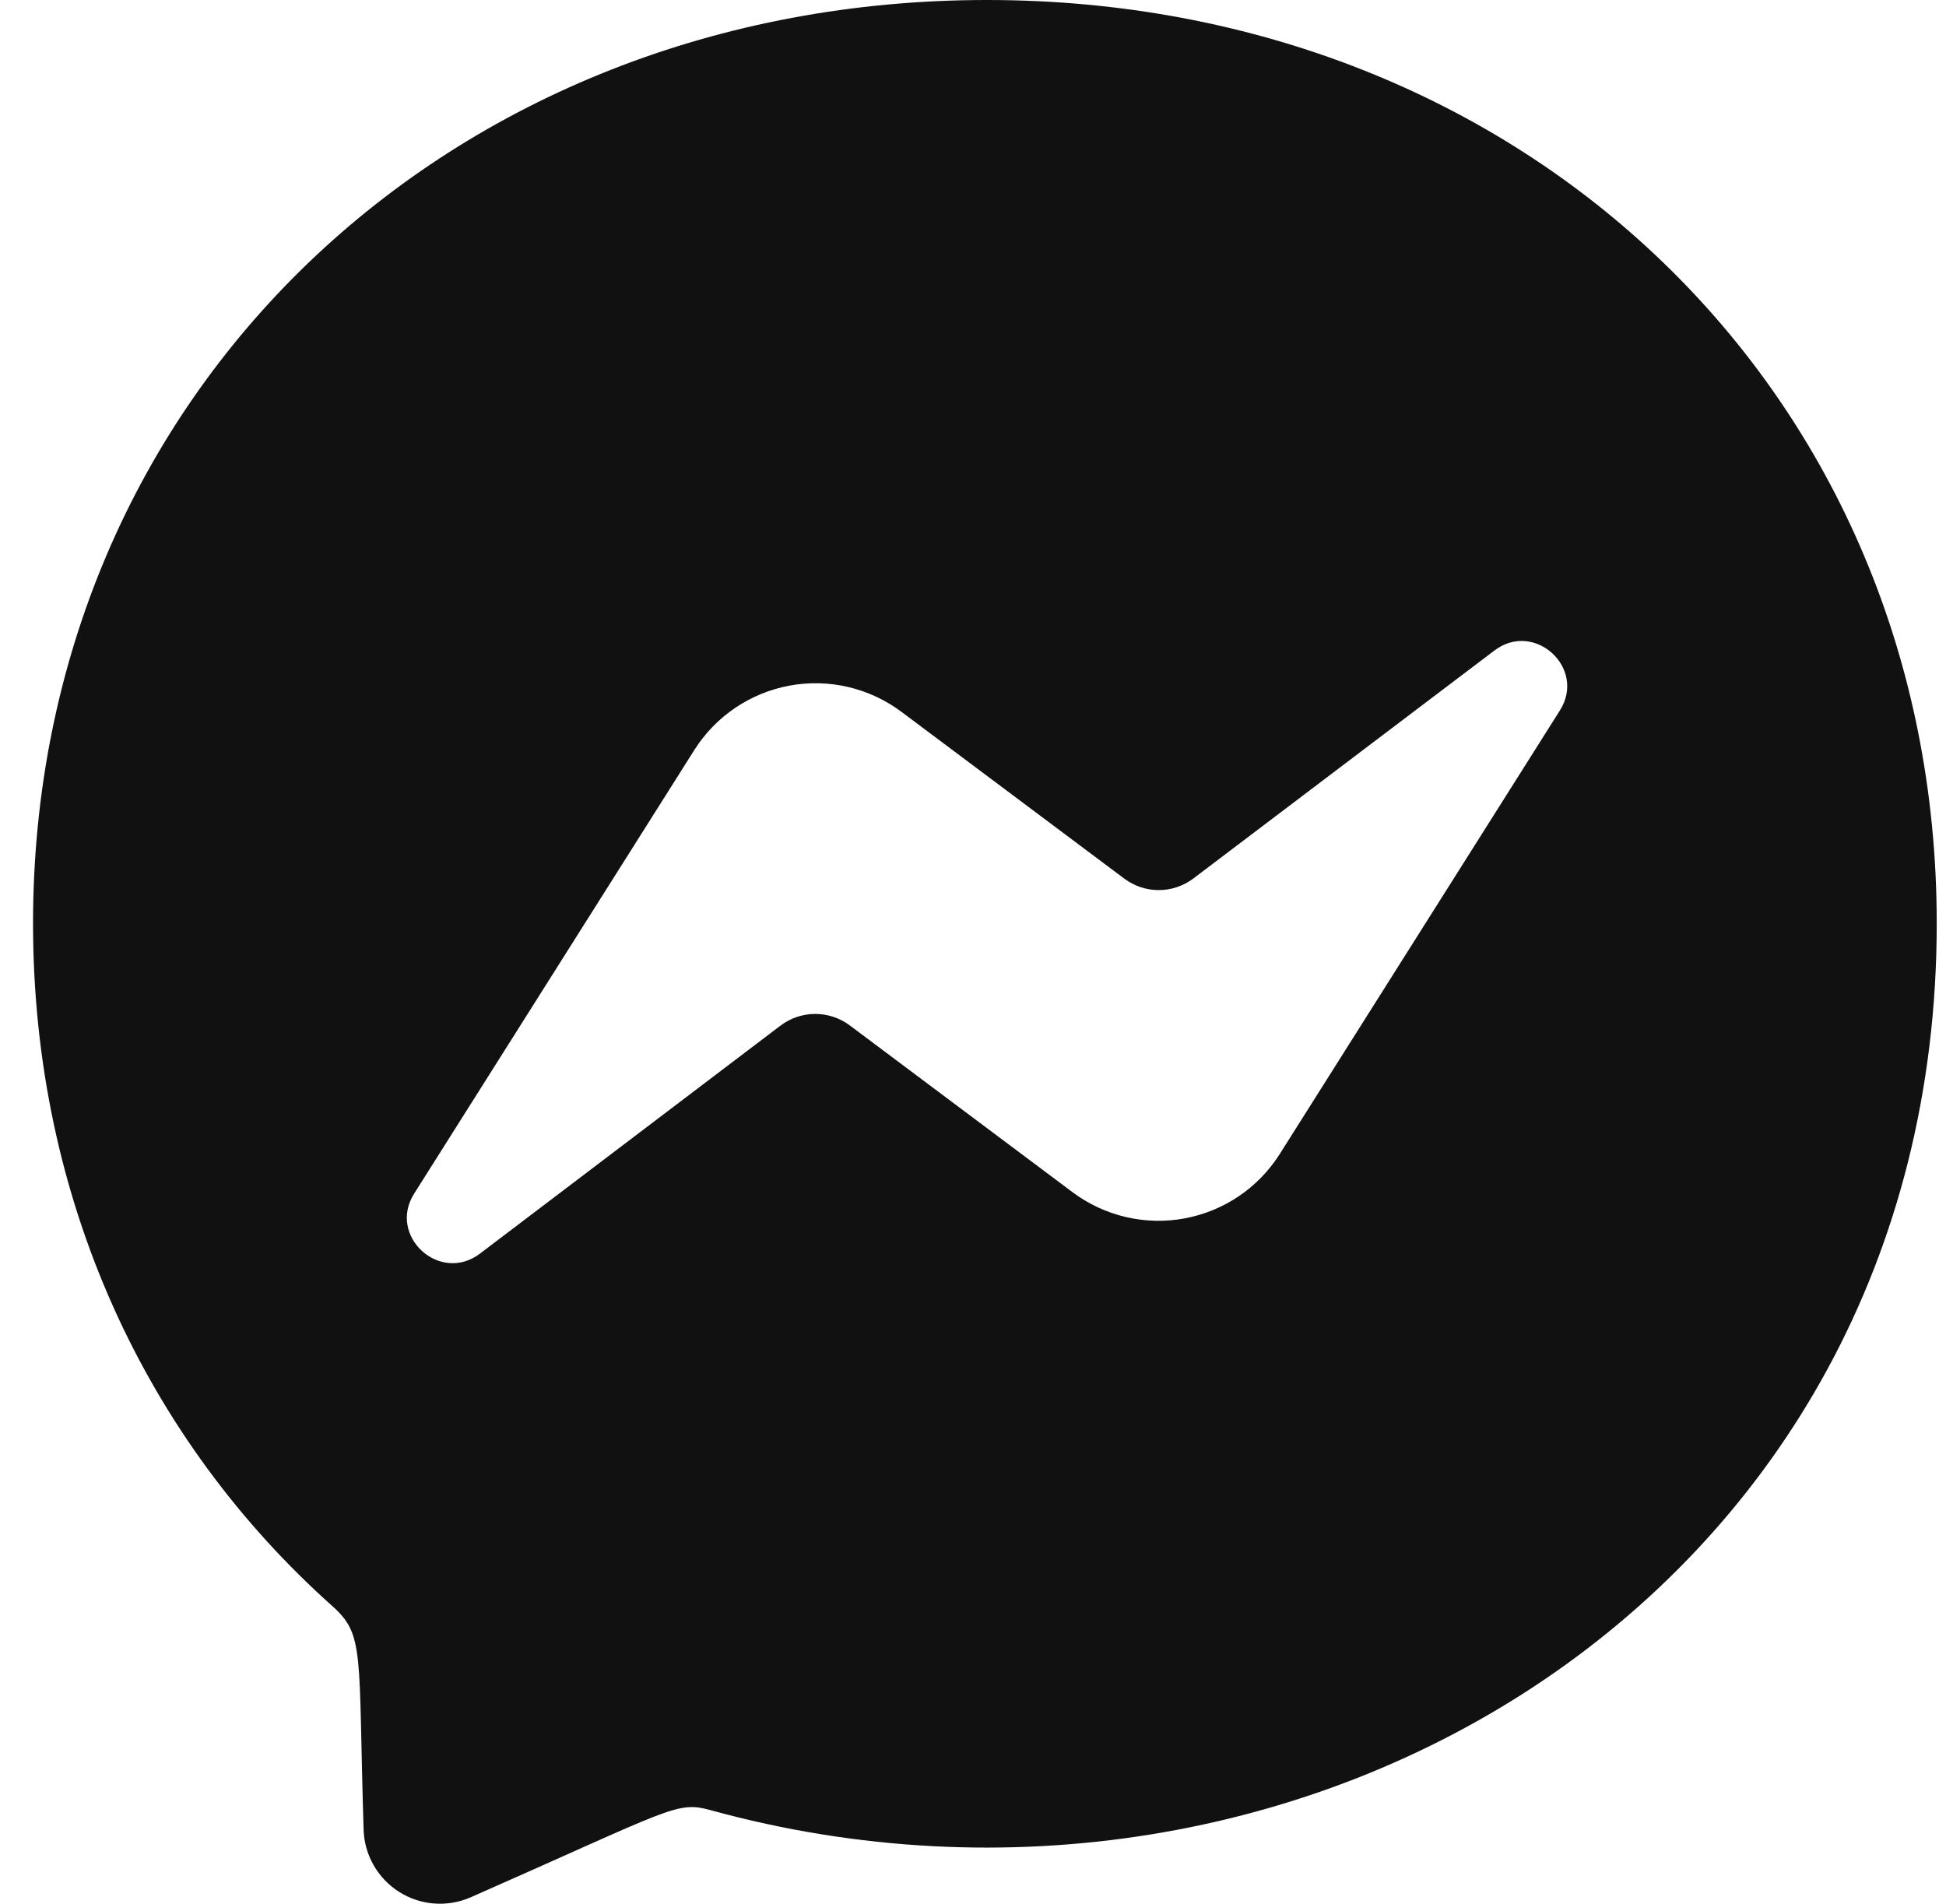 <svg width="46" height="45" viewBox="0 0 46 45" fill="none" xmlns="http://www.w3.org/2000/svg">
<path d="M23.331 0C10.627 0 0.781 9.285 0.781 21.827C0.781 28.387 3.477 34.056 7.864 37.972C8.622 38.653 8.466 39.048 8.595 43.255C8.605 43.55 8.687 43.837 8.834 44.093C8.981 44.349 9.188 44.565 9.437 44.722C9.687 44.879 9.971 44.973 10.265 44.995C10.559 45.017 10.854 44.967 11.124 44.849C15.924 42.735 15.986 42.568 16.8 42.789C30.707 46.617 45.781 37.717 45.781 21.827C45.781 9.285 36.036 0 23.331 0ZM36.871 16.797L30.248 27.283C29.998 27.677 29.669 28.015 29.282 28.277C28.895 28.538 28.458 28.716 27.999 28.801C27.54 28.886 27.068 28.874 26.614 28.768C26.159 28.662 25.731 28.463 25.357 28.184L20.088 24.239C19.852 24.063 19.566 23.967 19.271 23.967C18.977 23.967 18.69 24.063 18.455 24.239L11.345 29.633C10.396 30.352 9.153 29.215 9.792 28.211L16.415 17.725C16.665 17.331 16.994 16.992 17.381 16.731C17.768 16.47 18.205 16.291 18.664 16.206C19.123 16.122 19.595 16.133 20.049 16.239C20.504 16.346 20.932 16.545 21.306 16.824L26.574 20.767C26.809 20.944 27.096 21.04 27.39 21.04C27.685 21.04 27.971 20.944 28.207 20.767L35.321 15.38C36.268 14.656 37.511 15.792 36.871 16.797Z" fill="#121111"/>
</svg>
